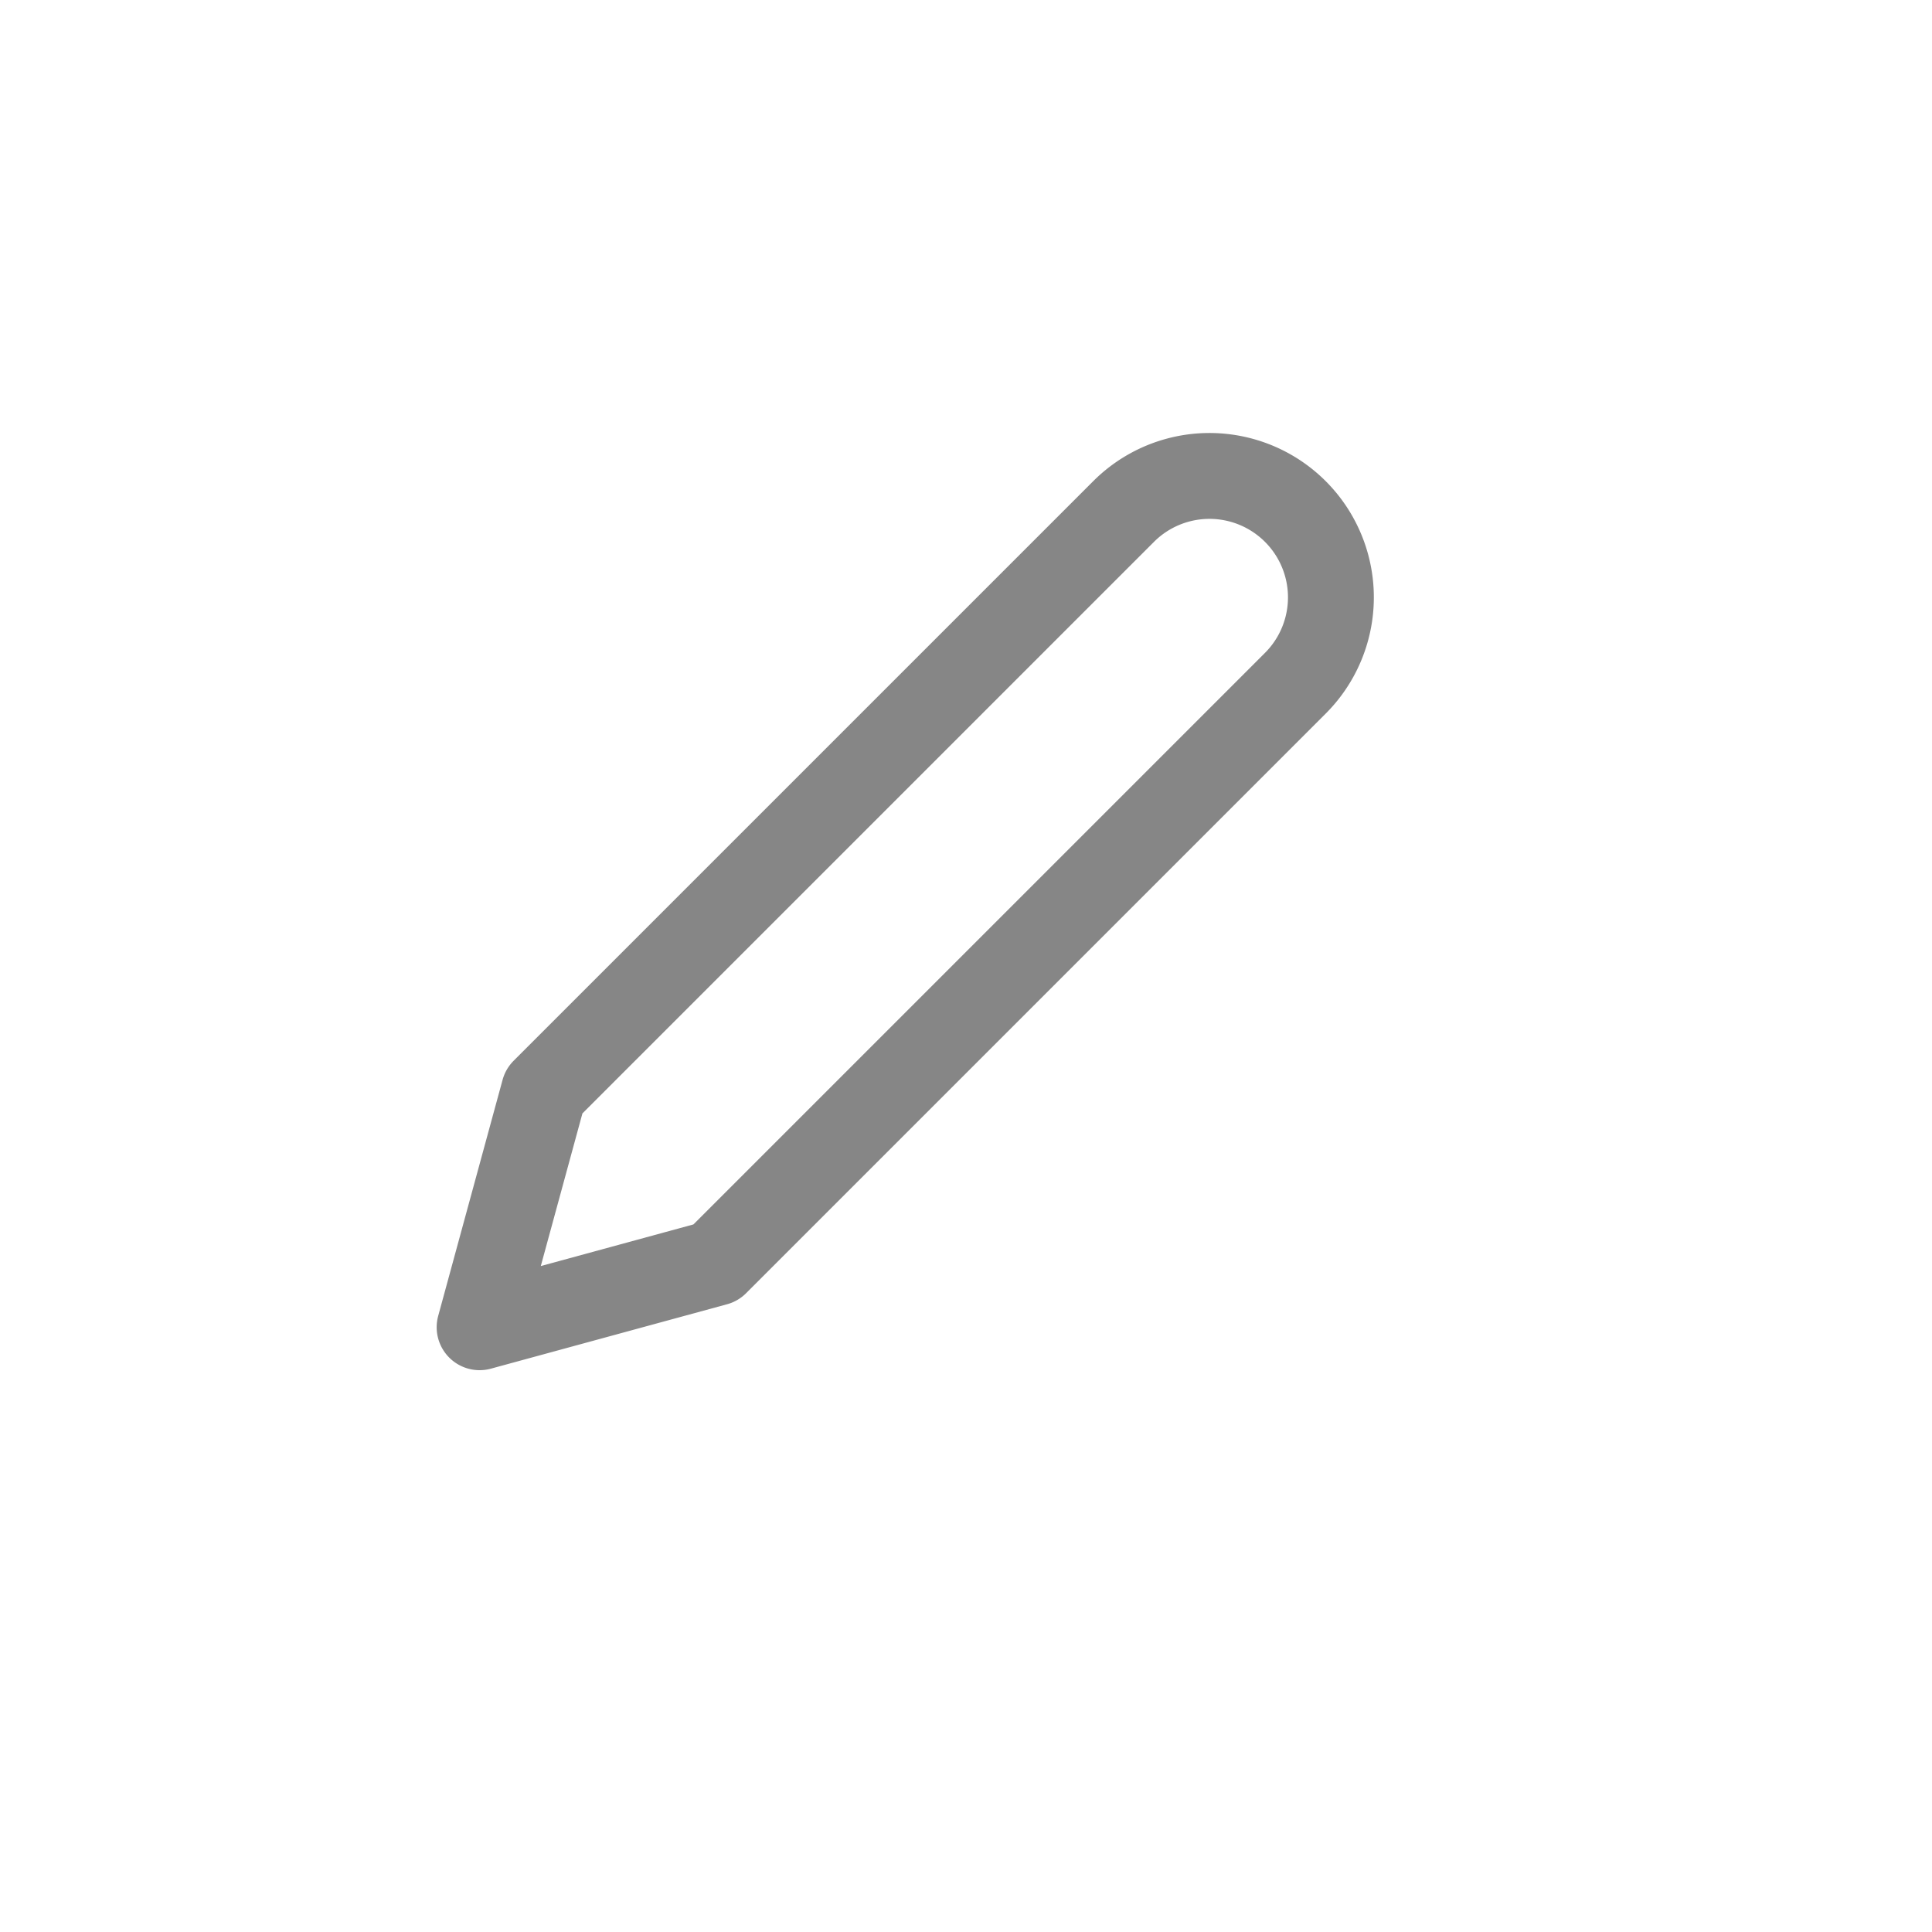 <svg xmlns="http://www.w3.org/2000/svg" width="45" height="45" viewBox="0 0 45 45">
  <g id="edit" transform="translate(-1719 -615)">
    <rect id="Rectangle_793" data-name="Rectangle 793" width="45" height="45" transform="translate(1719 615)" fill="none"/>
    <path id="edit-2" d="M17,3a2.828,2.828,0,0,1,4,4L7.5,20.5,2,22l1.5-5.5Z" transform="translate(1728.171 623.914)" fill="none" stroke="#868686" stroke-linecap="round" stroke-linejoin="round" stroke-width="2"/>
  </g>
</svg>
